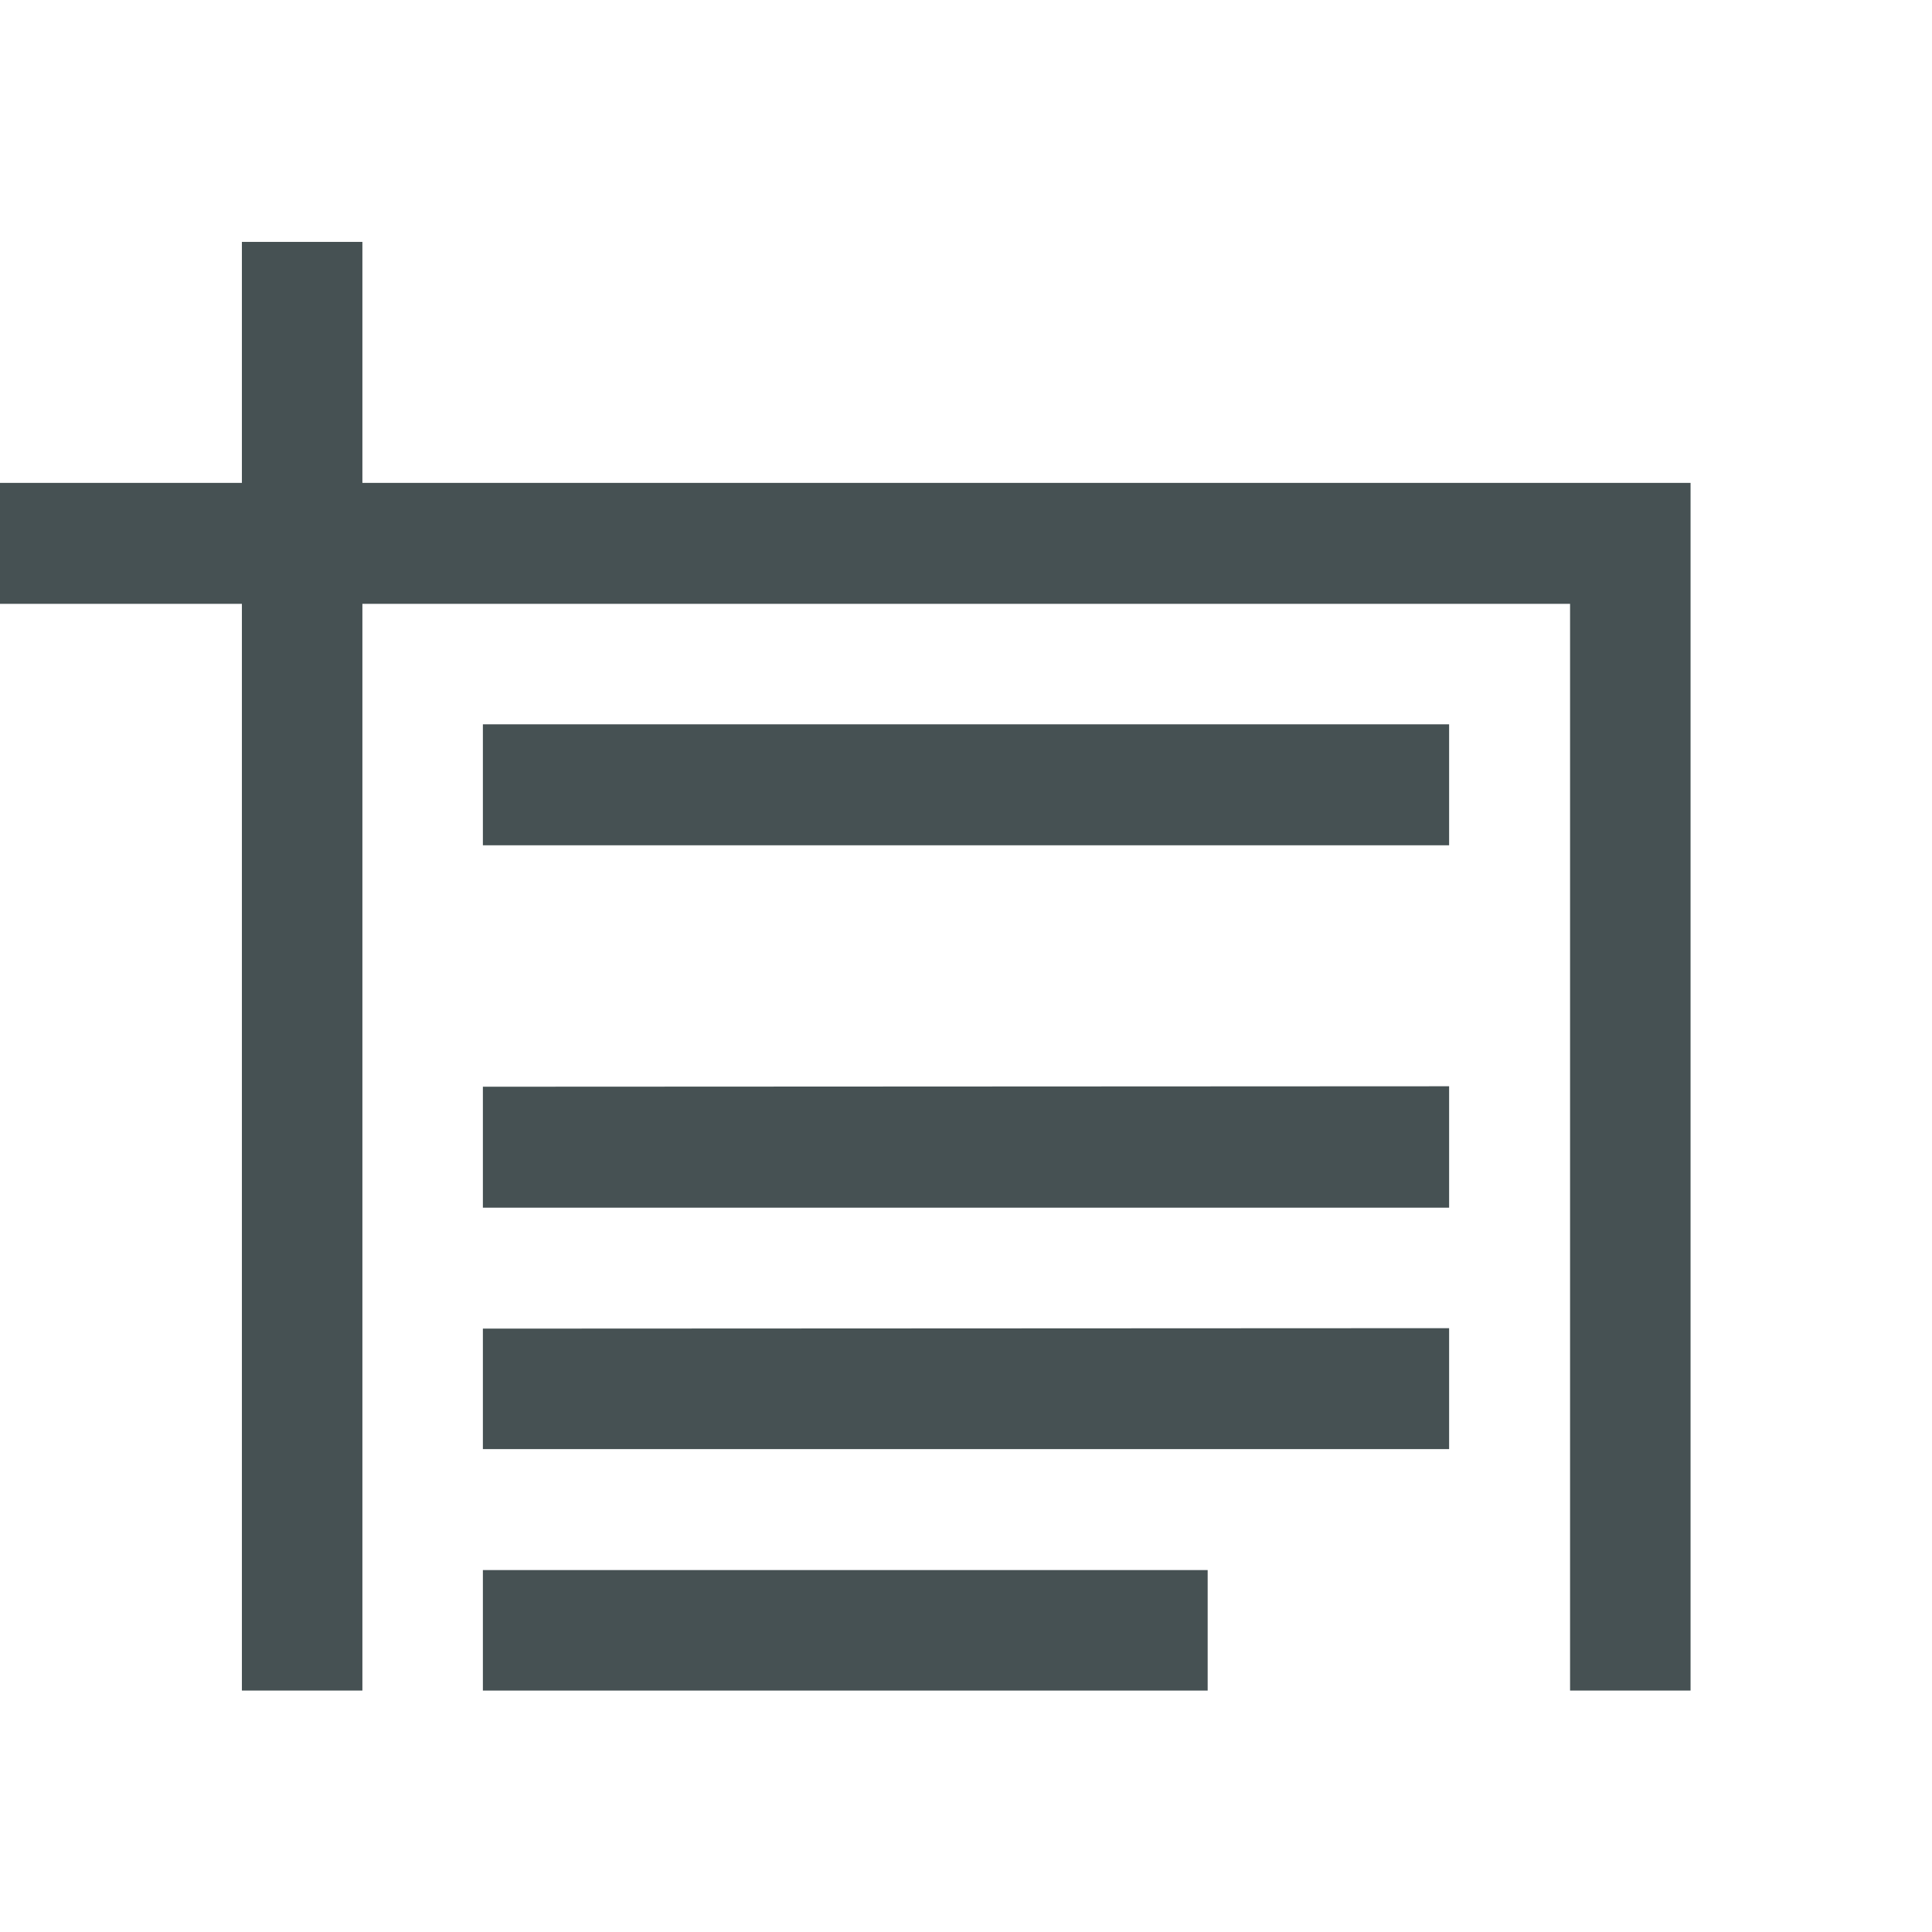 <svg xmlns="http://www.w3.org/2000/svg" width="16" height="16" viewBox="0 0 4.233 4.233"><g style="color:#465153;fill:currentColor;fill-opacity:1;stroke:none"><path d="M1.058 1.587v.265h2.117v-.265zm0 .794v.265h2.117V2.38zm0 .53v.264h2.117V2.91zm0 .529v.264h1.588V3.44z"/><path d="M.53.53v.528H0v.265h.53v2.381h.264V1.323H3.44v2.381h.264V1.058H.794V.53z"/></g></svg>